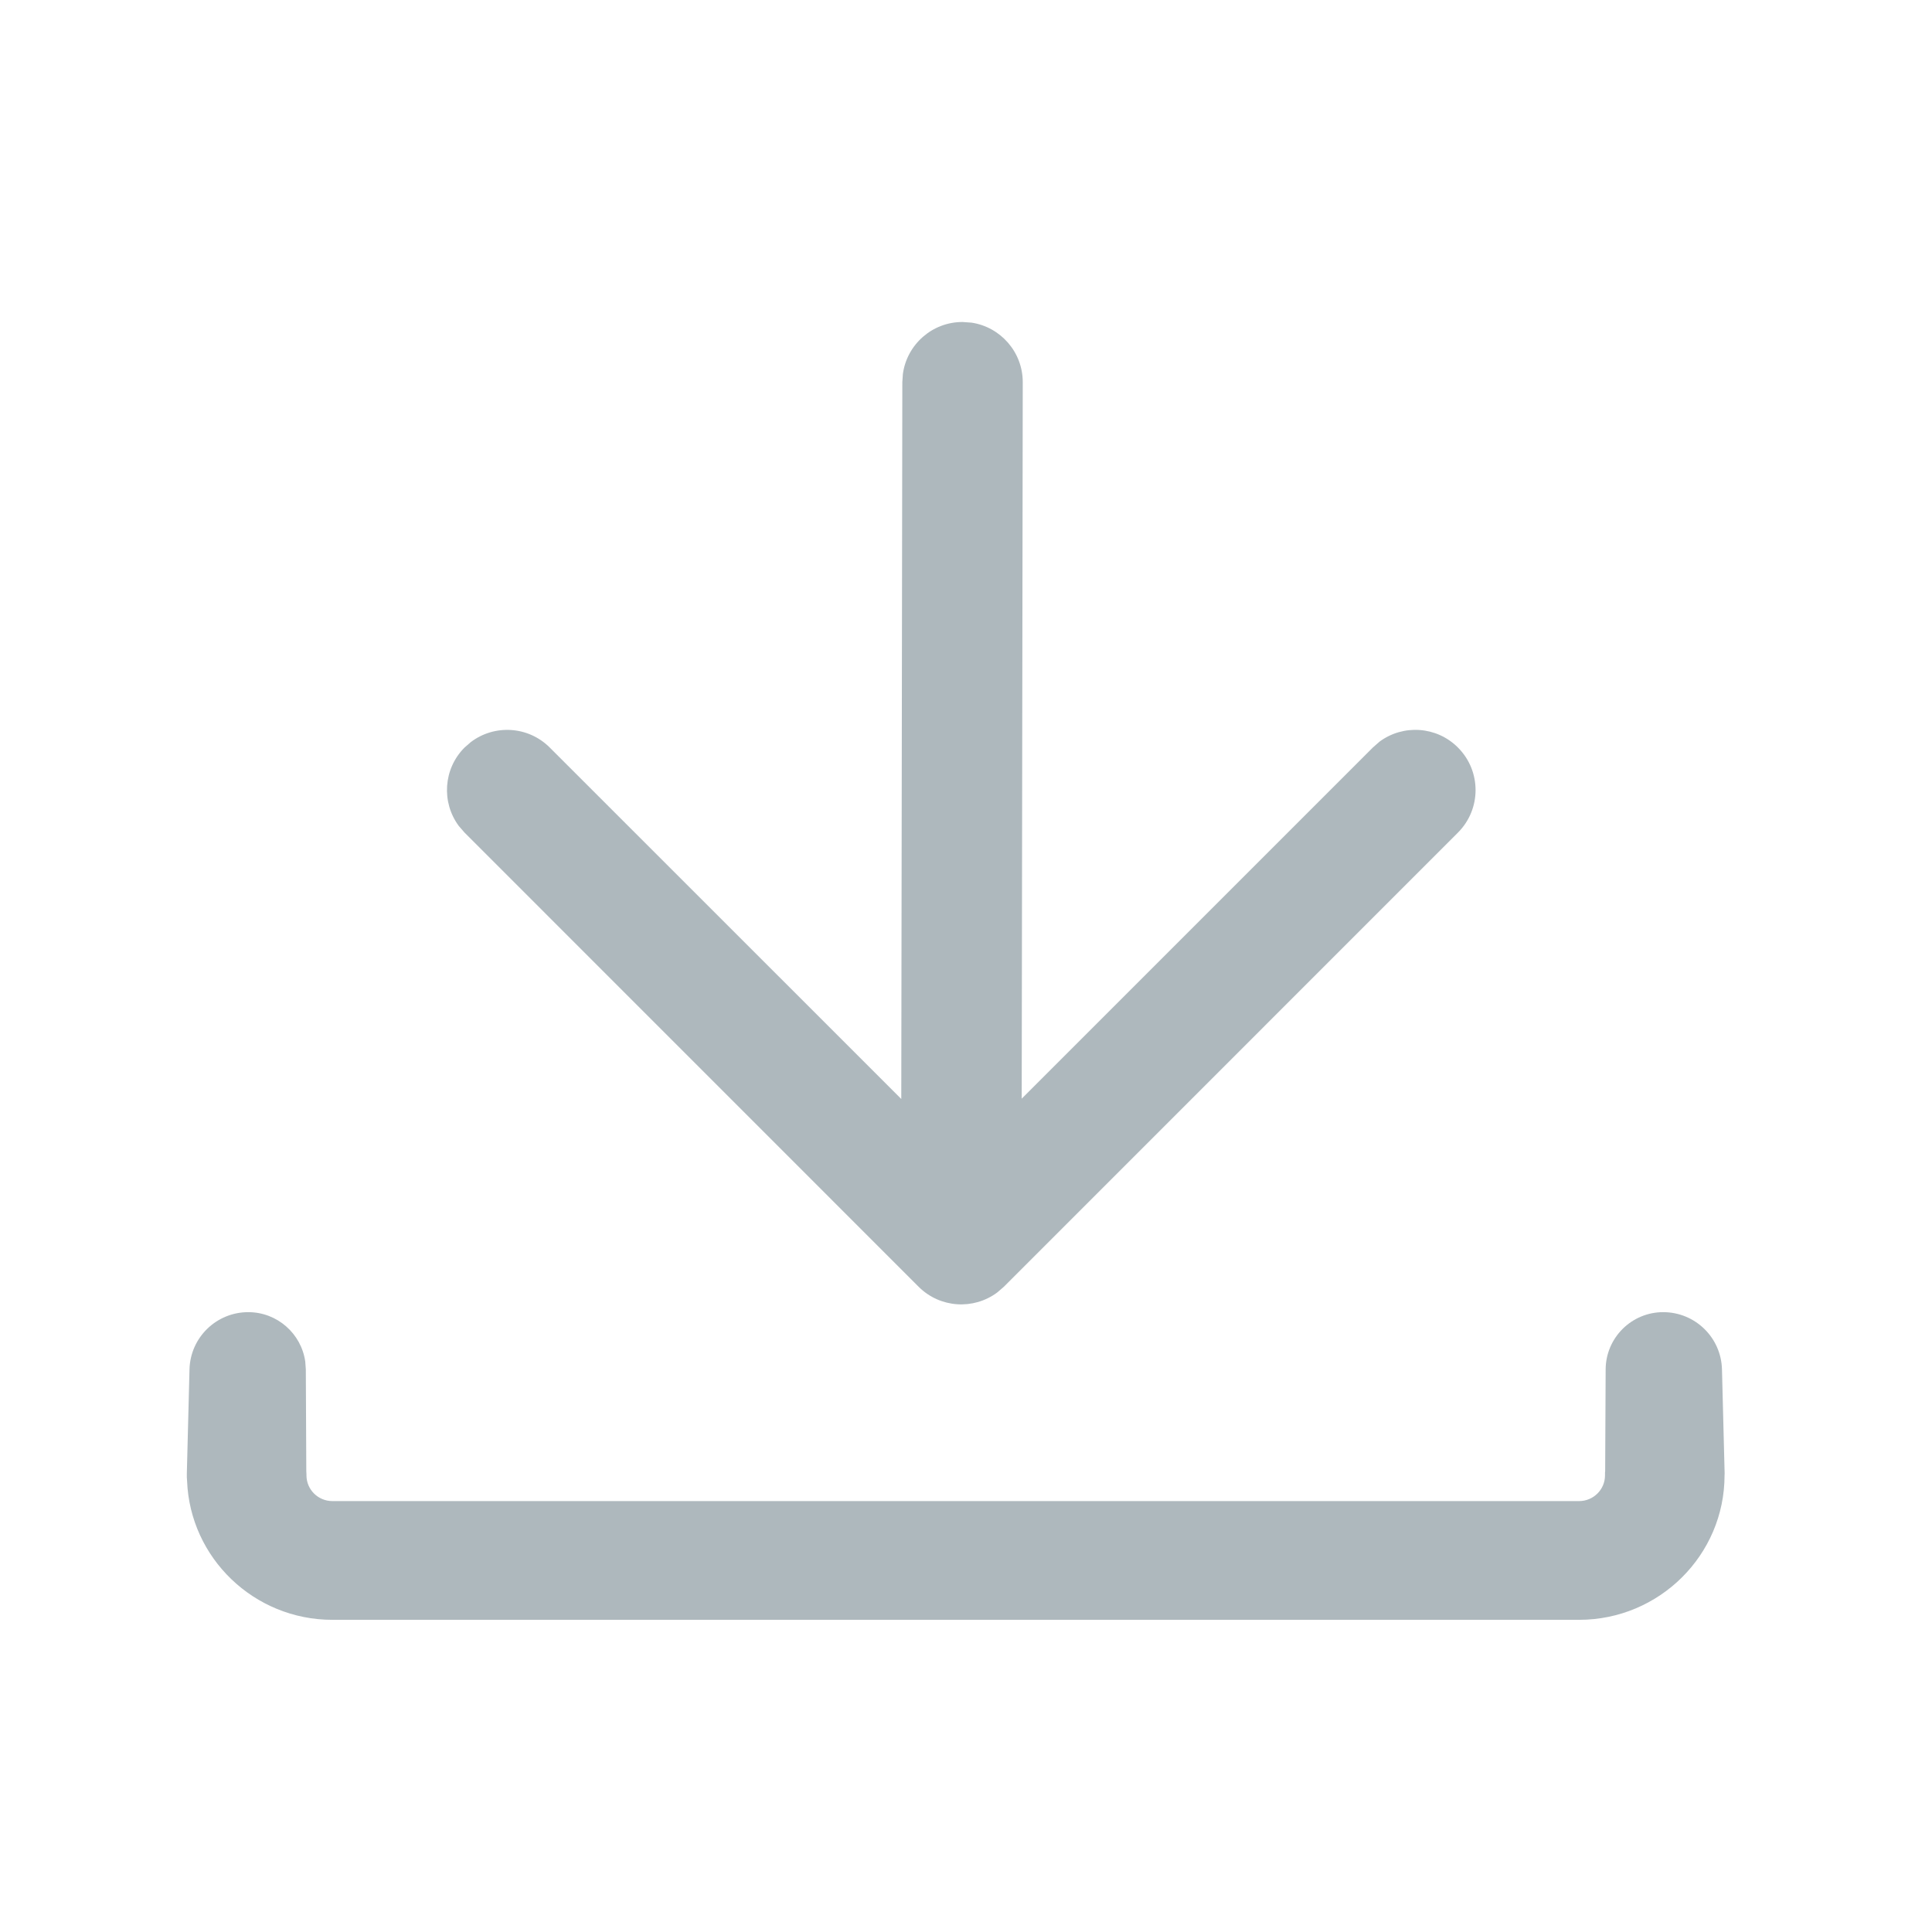 <?xml version="1.0" encoding="UTF-8"?>
<svg width="24px" height="24px" viewBox="0 0 24 24" version="1.1" xmlns="http://www.w3.org/2000/svg" xmlns:xlink="http://www.w3.org/1999/xlink">
    <!-- Generator: sketchtool 62 (101010) - https://sketch.com -->
    <title>41693EDA-D815-456F-8016-110E55020FE5</title>
    <desc>Created with sketchtool.</desc>
    <g id="⚪️Element/Icons" stroke="none" stroke-width="1" fill="none" fill-rule="evenodd">
        <g id="Element/Icons" transform="translate(-1652, -1718)" fill="#AEB8BD">
            <g id="ic/24/24_download_g" transform="translate(1652, 1718)">
                <g id="Combined-Shape">
                    <path d="M20.661,16.3 C21.057,16.3 21.381,16.615 21.391,17.011 L21.424,18.304 L21.423,18.327 C21.423,19.317 20.612,20.122 19.616,20.122 L4.129,20.122 C3.156,20.122 2.361,19.355 2.324,18.397 L2.321,18.351 L2.321,18.351 L2.321,18.304 L2.354,17.011 C2.364,16.615 2.688,16.3 3.084,16.3 C3.444,16.3 3.743,16.567 3.792,16.914 L3.799,17.011 L3.805,18.275 L3.807,18.314 L3.807,18.326 L3.807,18.326 L3.807,18.327 C3.807,18.504 3.951,18.647 4.129,18.647 L19.616,18.647 C19.794,18.647 19.938,18.504 19.938,18.327 L19.938,18.294 L19.94,18.275 L19.946,17.011 C19.948,16.618 20.268,16.3 20.661,16.3 Z M11.958,4 L12.069,4.008 C12.429,4.062 12.706,4.374 12.705,4.749 L12.705,4.749 L12.692,13.648 L17.054,9.286 L17.137,9.213 C17.43,8.996 17.846,9.02 18.111,9.286 C18.403,9.578 18.403,10.051 18.111,10.343 L18.111,10.343 L12.47,15.985 L12.386,16.057 C12.093,16.274 11.678,16.25 11.412,15.985 L11.412,15.985 L5.771,10.343 L5.699,10.26 C5.482,9.967 5.506,9.551 5.771,9.286 L5.771,9.286 L5.848,9.219 C6.141,8.996 6.561,9.018 6.829,9.286 L6.829,9.286 L11.196,13.652 L11.209,4.747 L11.216,4.645 C11.266,4.28 11.58,3.999 11.958,4 L11.958,4 Z"></path>
                </g>
            </g>
        </g>
    </g>
</svg>